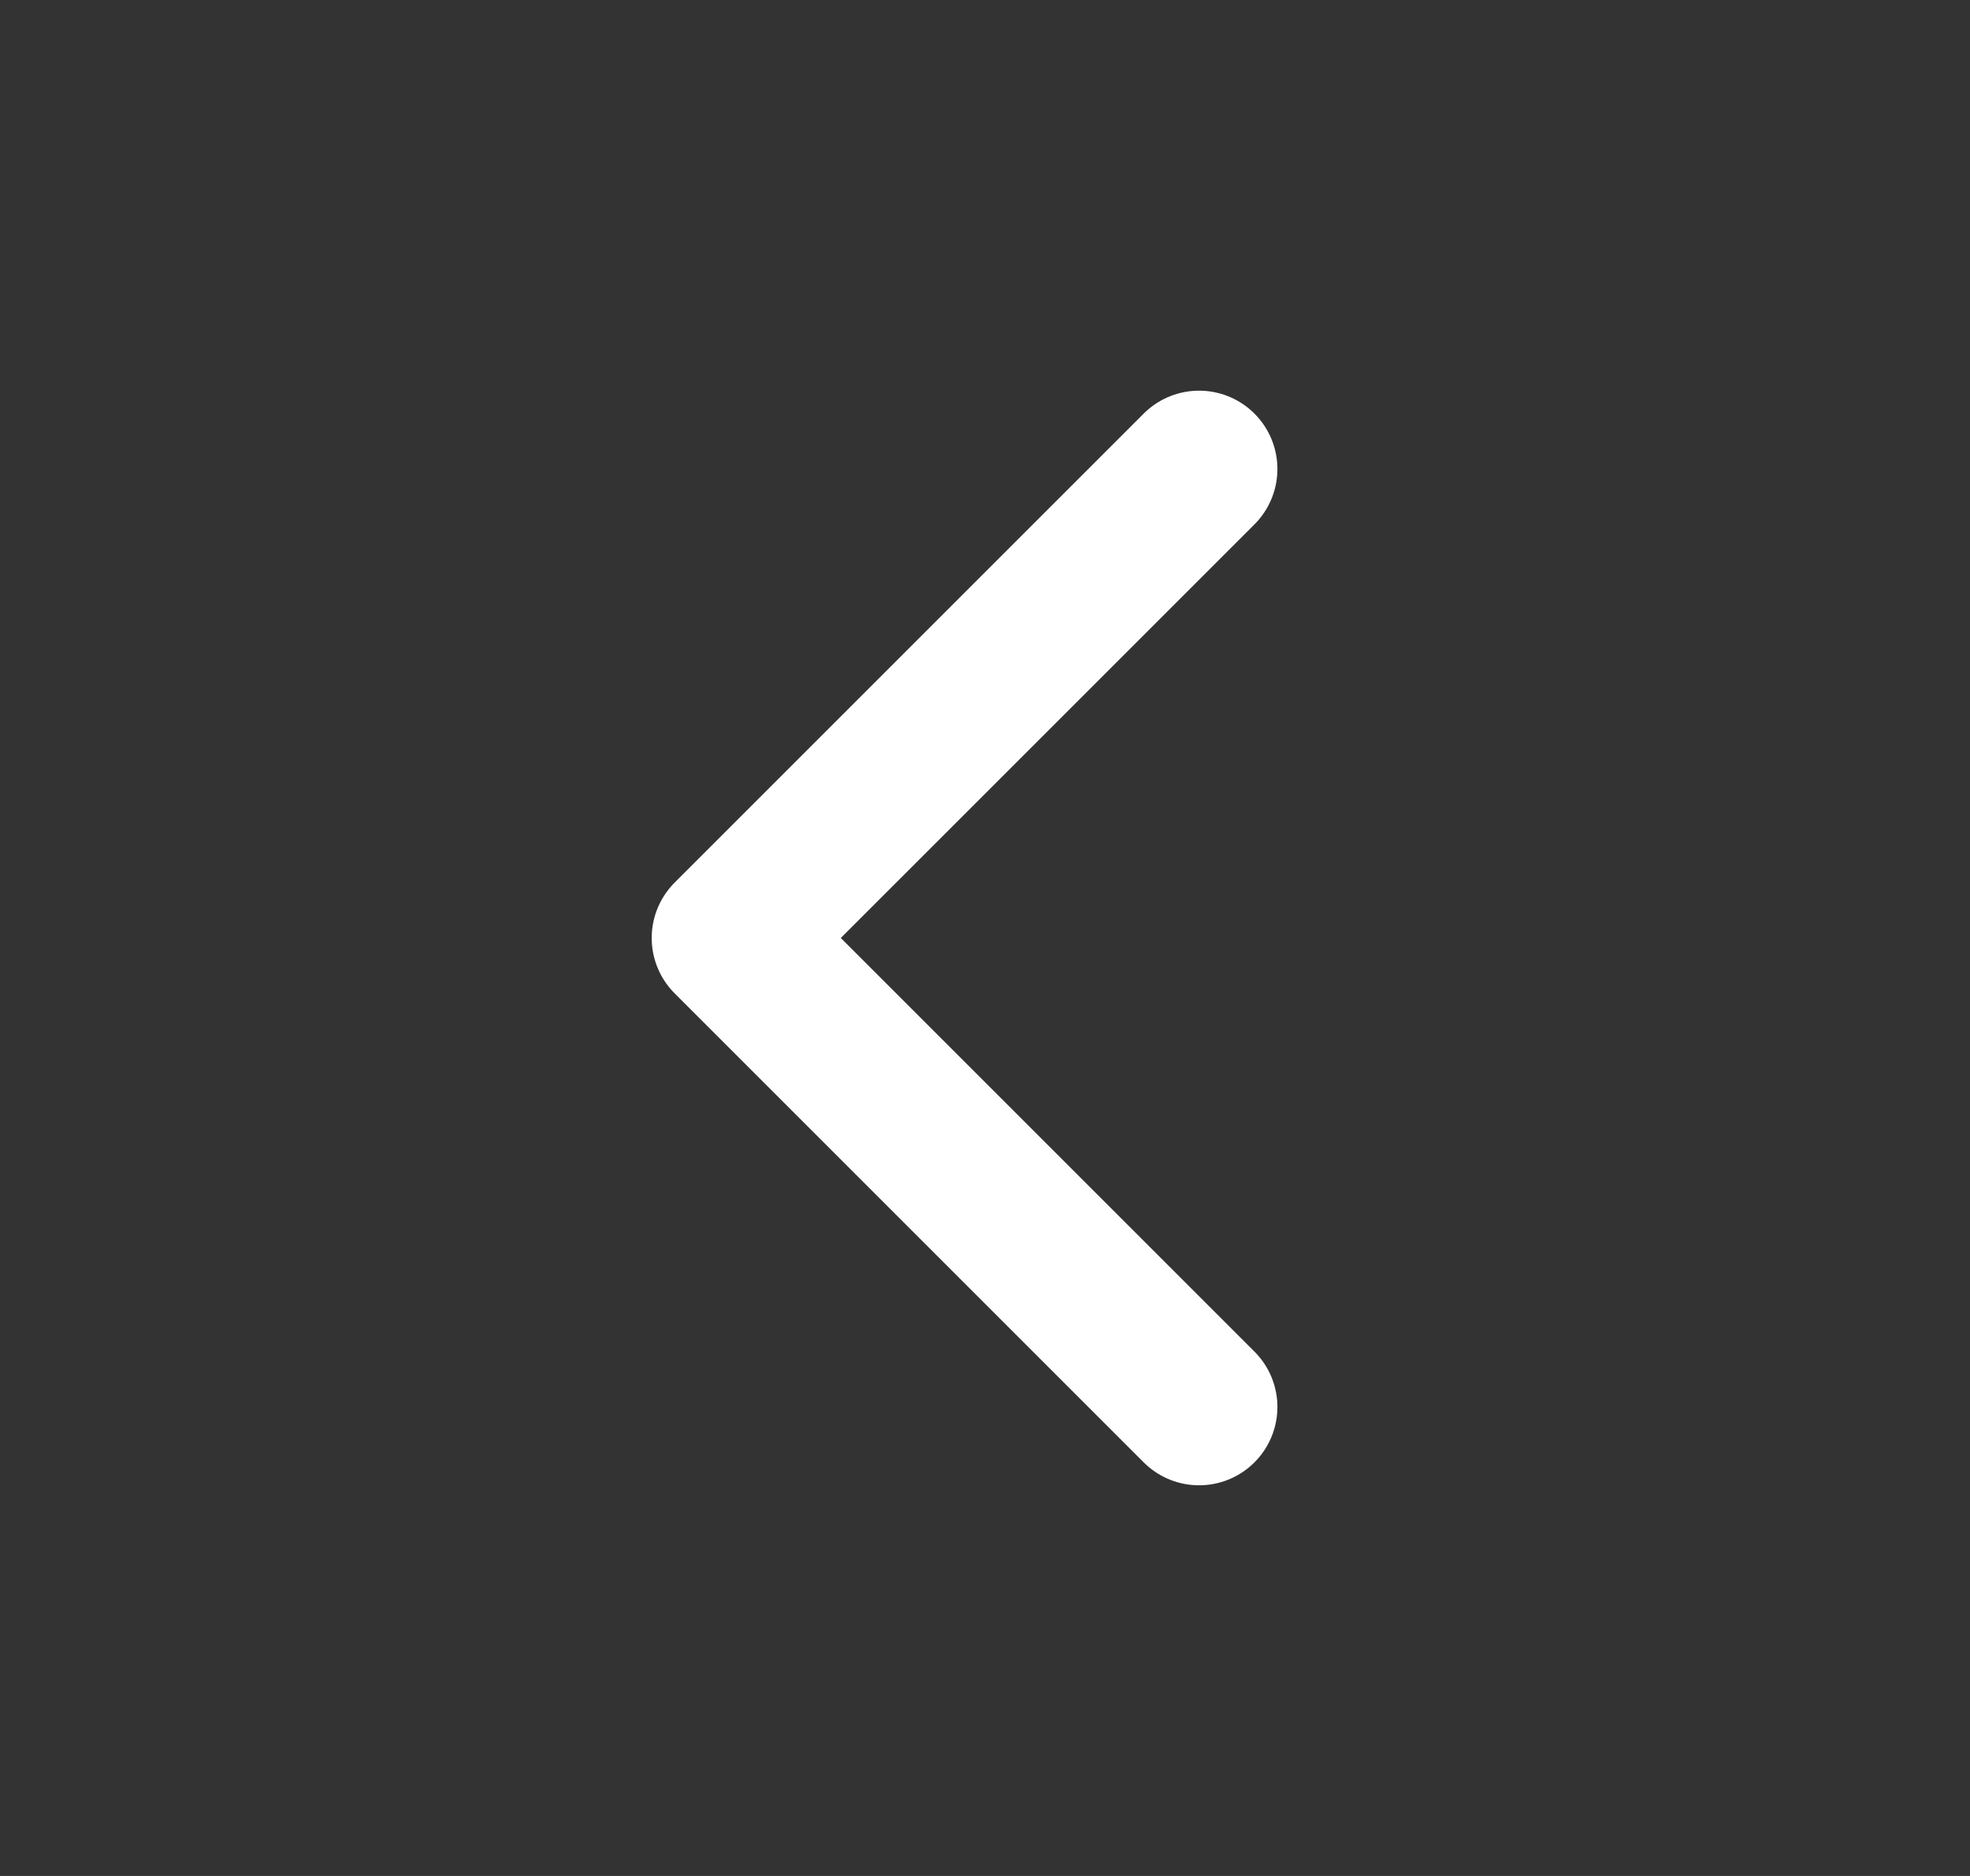 <svg width="21" height="20" viewBox="0 0 21 20" fill="none" xmlns="http://www.w3.org/2000/svg">
<rect x="0" y="0" width="21" height="20" fill="#333333" stroke="none"/>
<g id="chevron-left">
<path id="Icon" d="M12.782 15L7.782 10L12.782 5" stroke="white" stroke-width="1.67" stroke-linecap="round" stroke-linejoin="round"/>
</g>
</svg>
